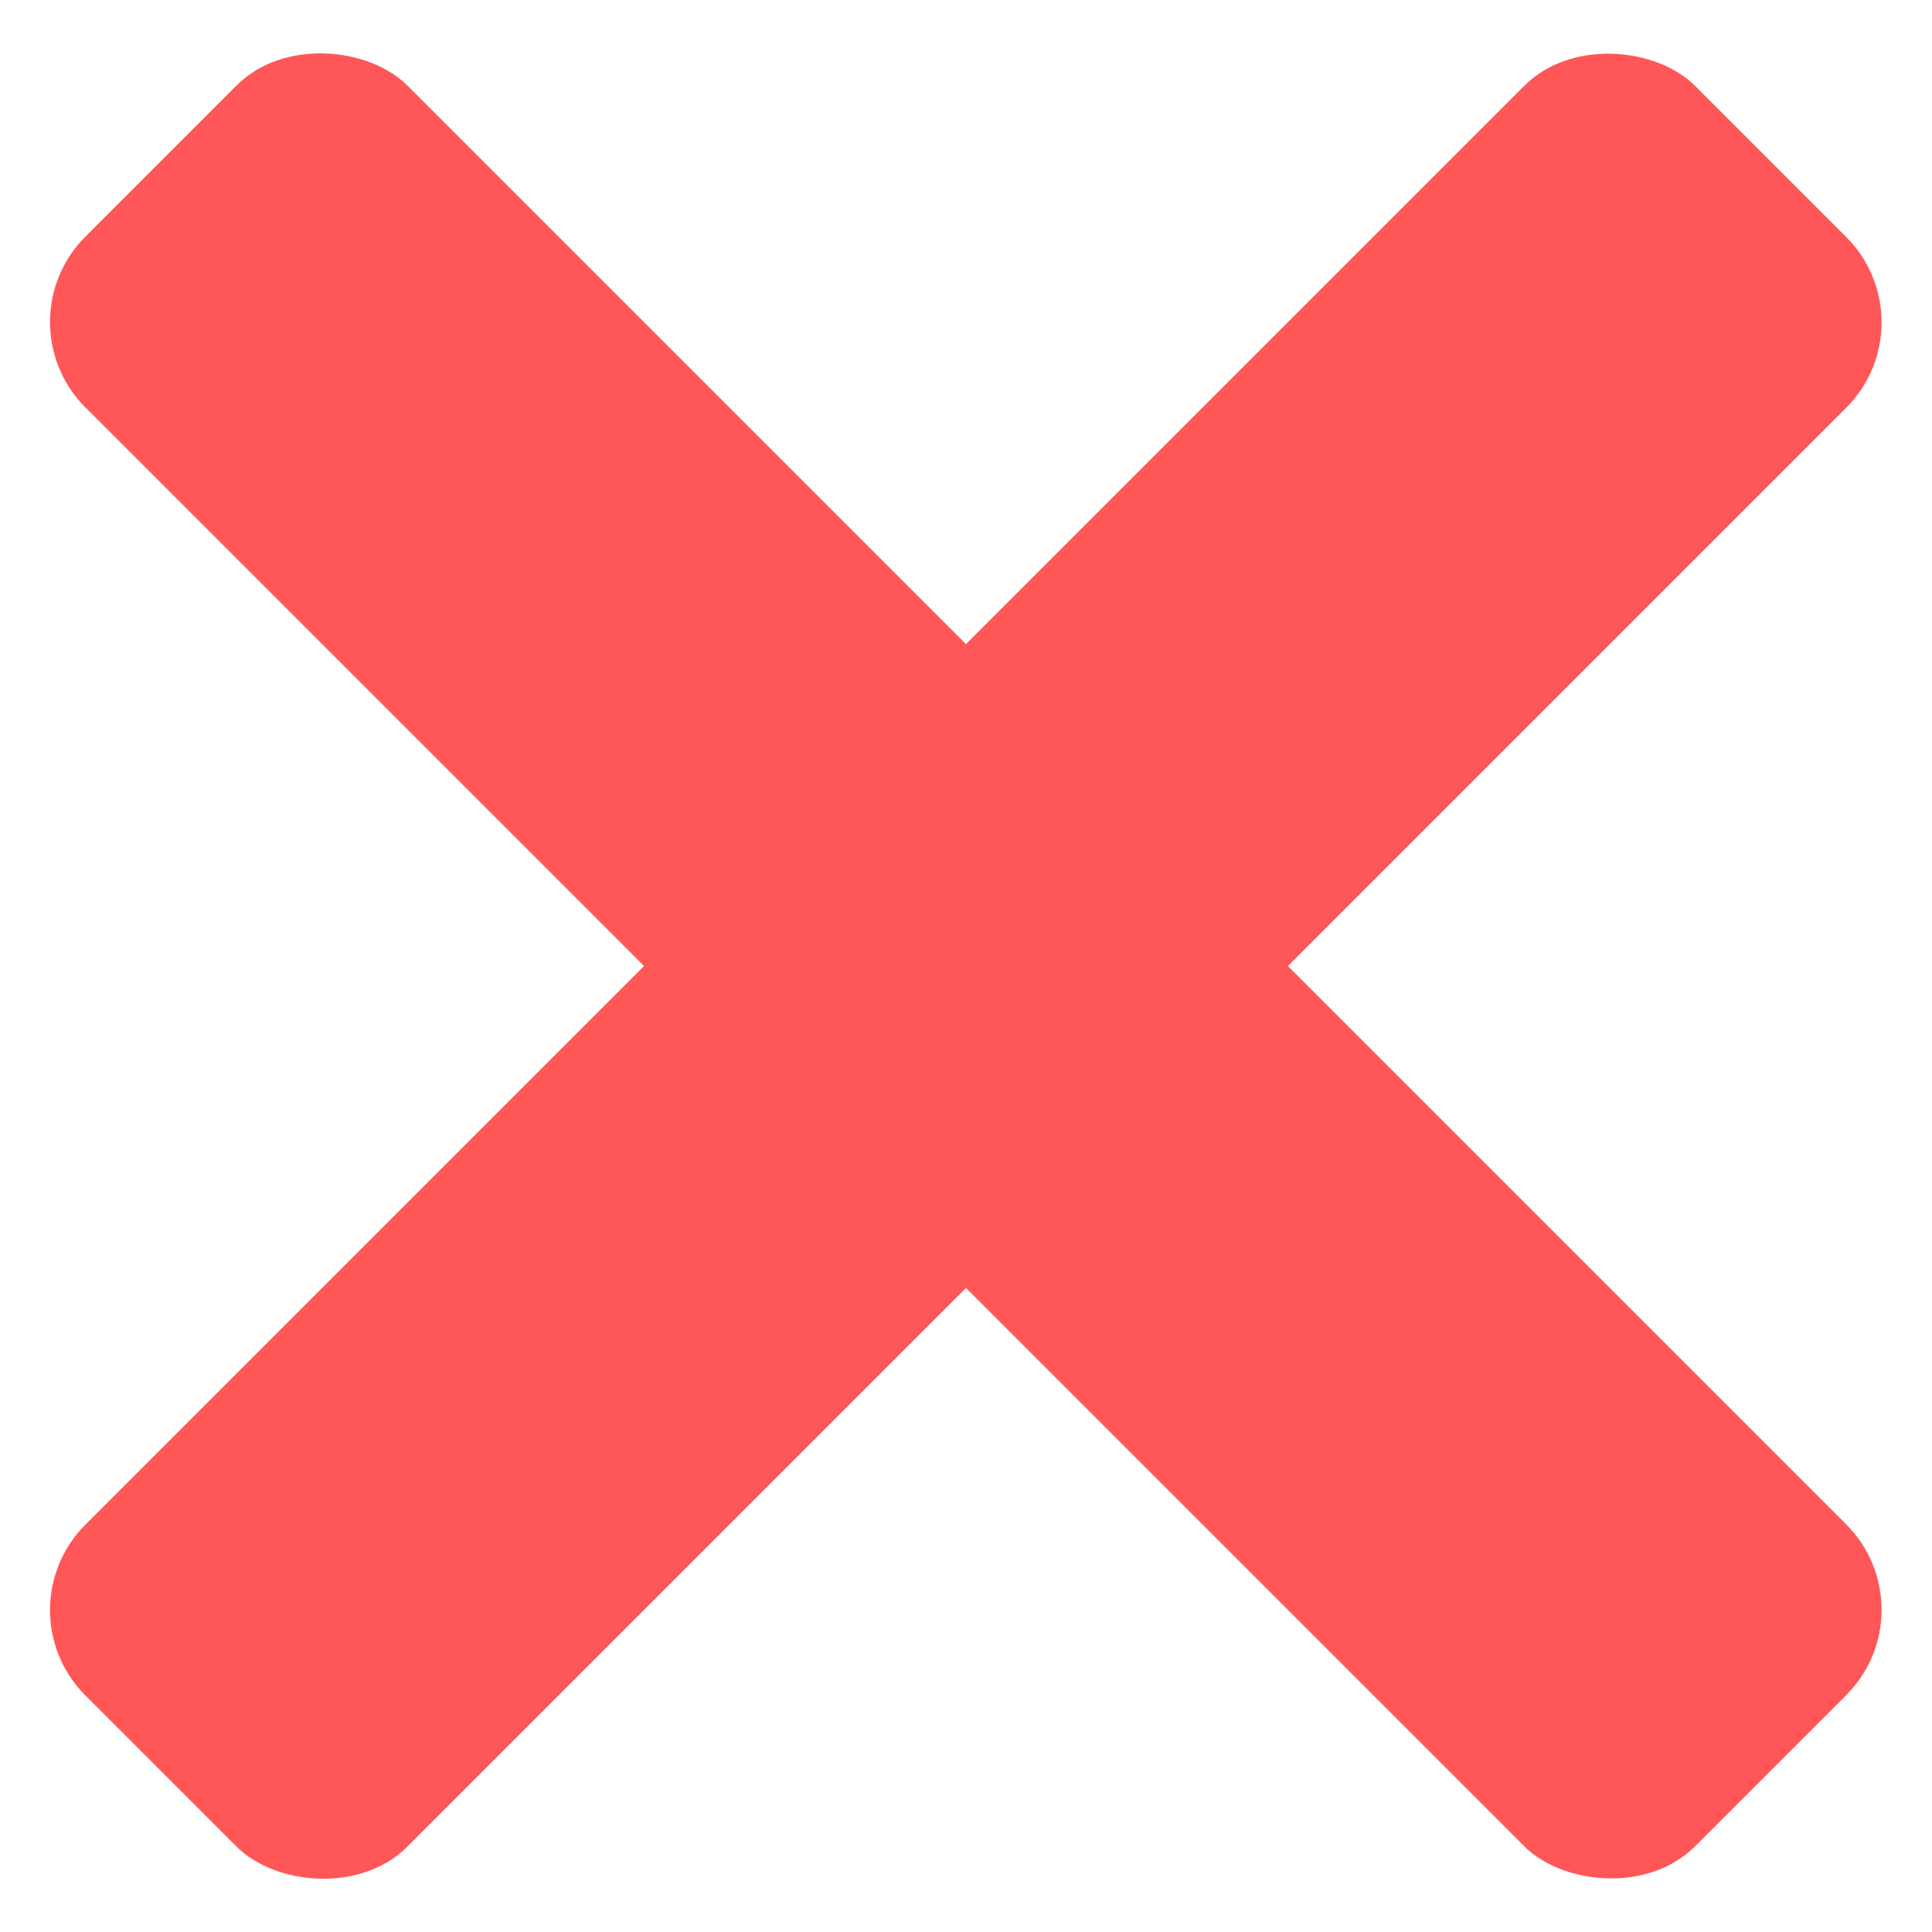 <svg width="16" height="16" viewBox="0 0 16 16" fill="none" xmlns="http://www.w3.org/2000/svg">
    <rect width="18.855" height="3.771" rx="1" transform="matrix(0.707 -0.707 0.707 0.707 0 13.334)" fill="#FF5757"/>
    <rect width="3.771" height="18.855" rx="1" transform="matrix(0.707 -0.707 0.707 0.707 0 2.667)" fill="#FF5757"/>
</svg>
